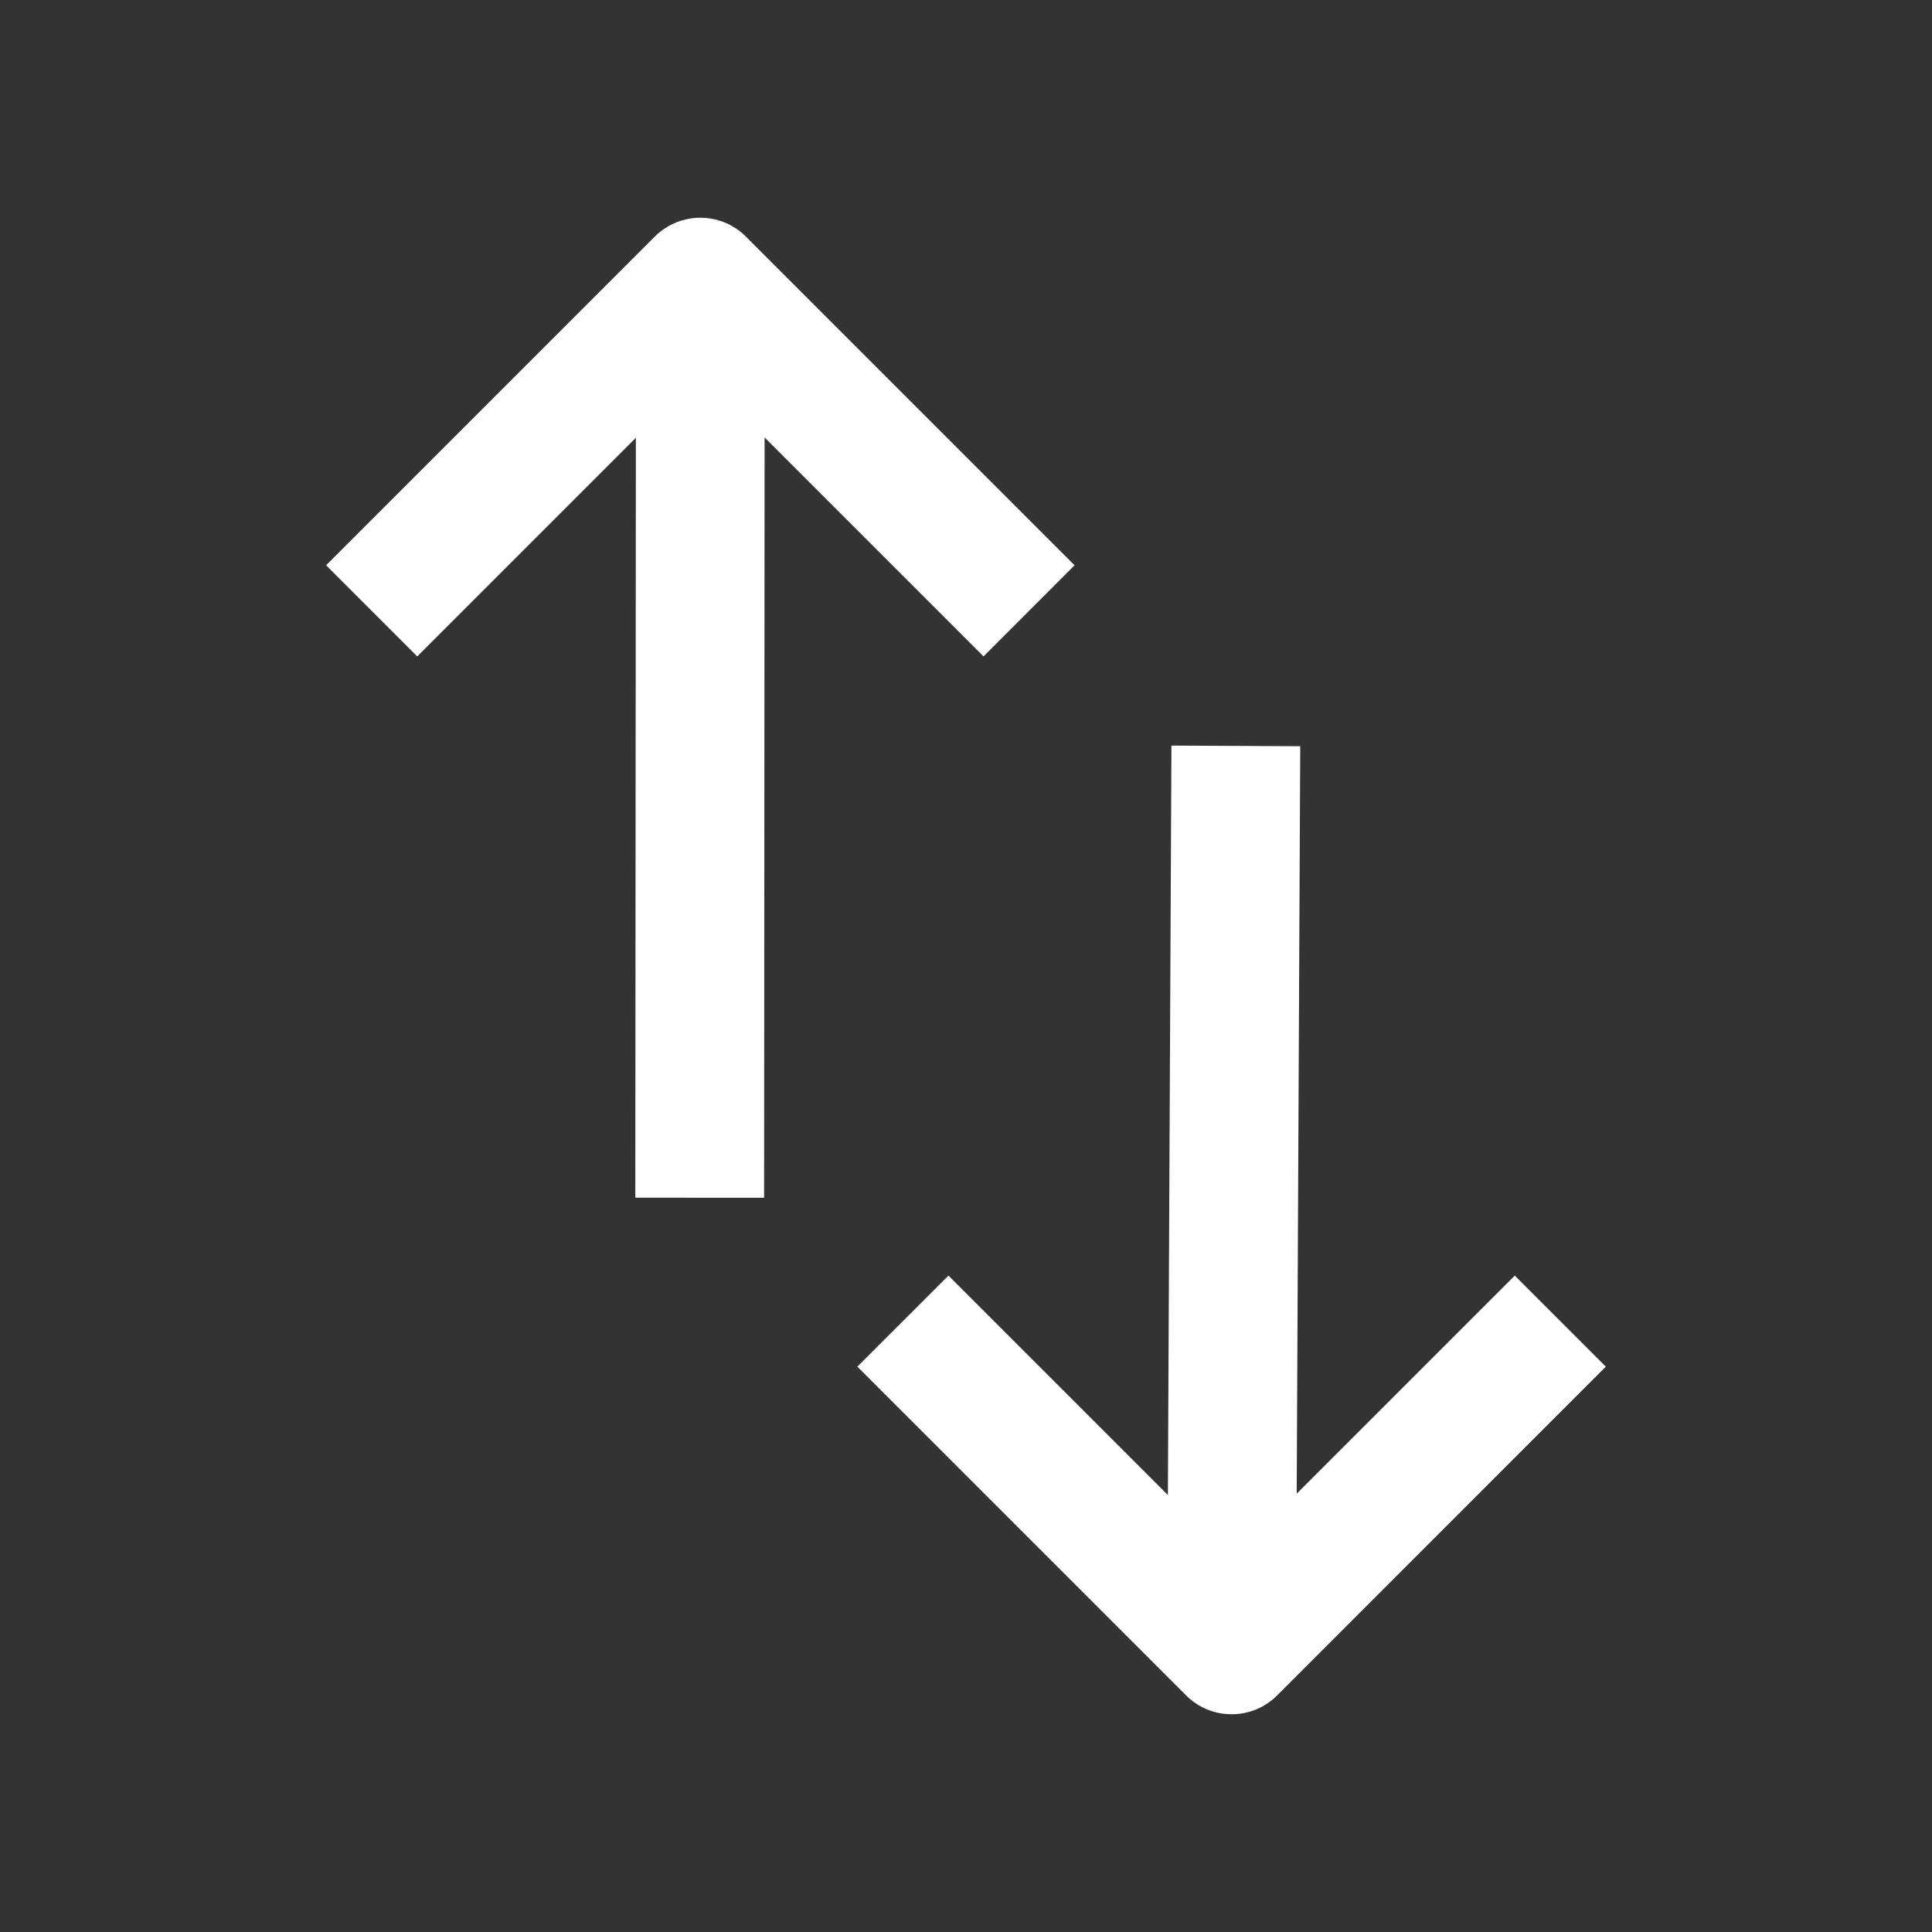 <?xml version="1.0" encoding="utf-8" ?>
<svg baseProfile="full" height="24.0" version="1.1" viewBox="0 0 24.0 24.0" width="24.0" xmlns="http://www.w3.org/2000/svg" xmlns:ev="http://www.w3.org/2001/xml-events" xmlns:xlink="http://www.w3.org/1999/xlink"><rect x="0" y="0" width="24.0" height="24.0" fill="#333333" stroke="none"/><defs /><path d="M7.899,5.438L5.183,8.154L4.051,7.022L8.134,2.939C8.447,2.627 8.954,2.627 9.266,2.939L13.349,7.022L12.218,8.154L9.498,5.434L9.492,14.879L7.892,14.878L7.899,5.438ZM14.508,18.572L11.782,15.846L10.65,16.977L14.734,21.061C15.046,21.373 15.553,21.373 15.865,21.061L19.948,16.977L18.817,15.846L16.108,18.555L16.152,9.27L14.552,9.262L14.508,18.572Z" fill="#ffffff" fill-opacity="1.0" /></svg>